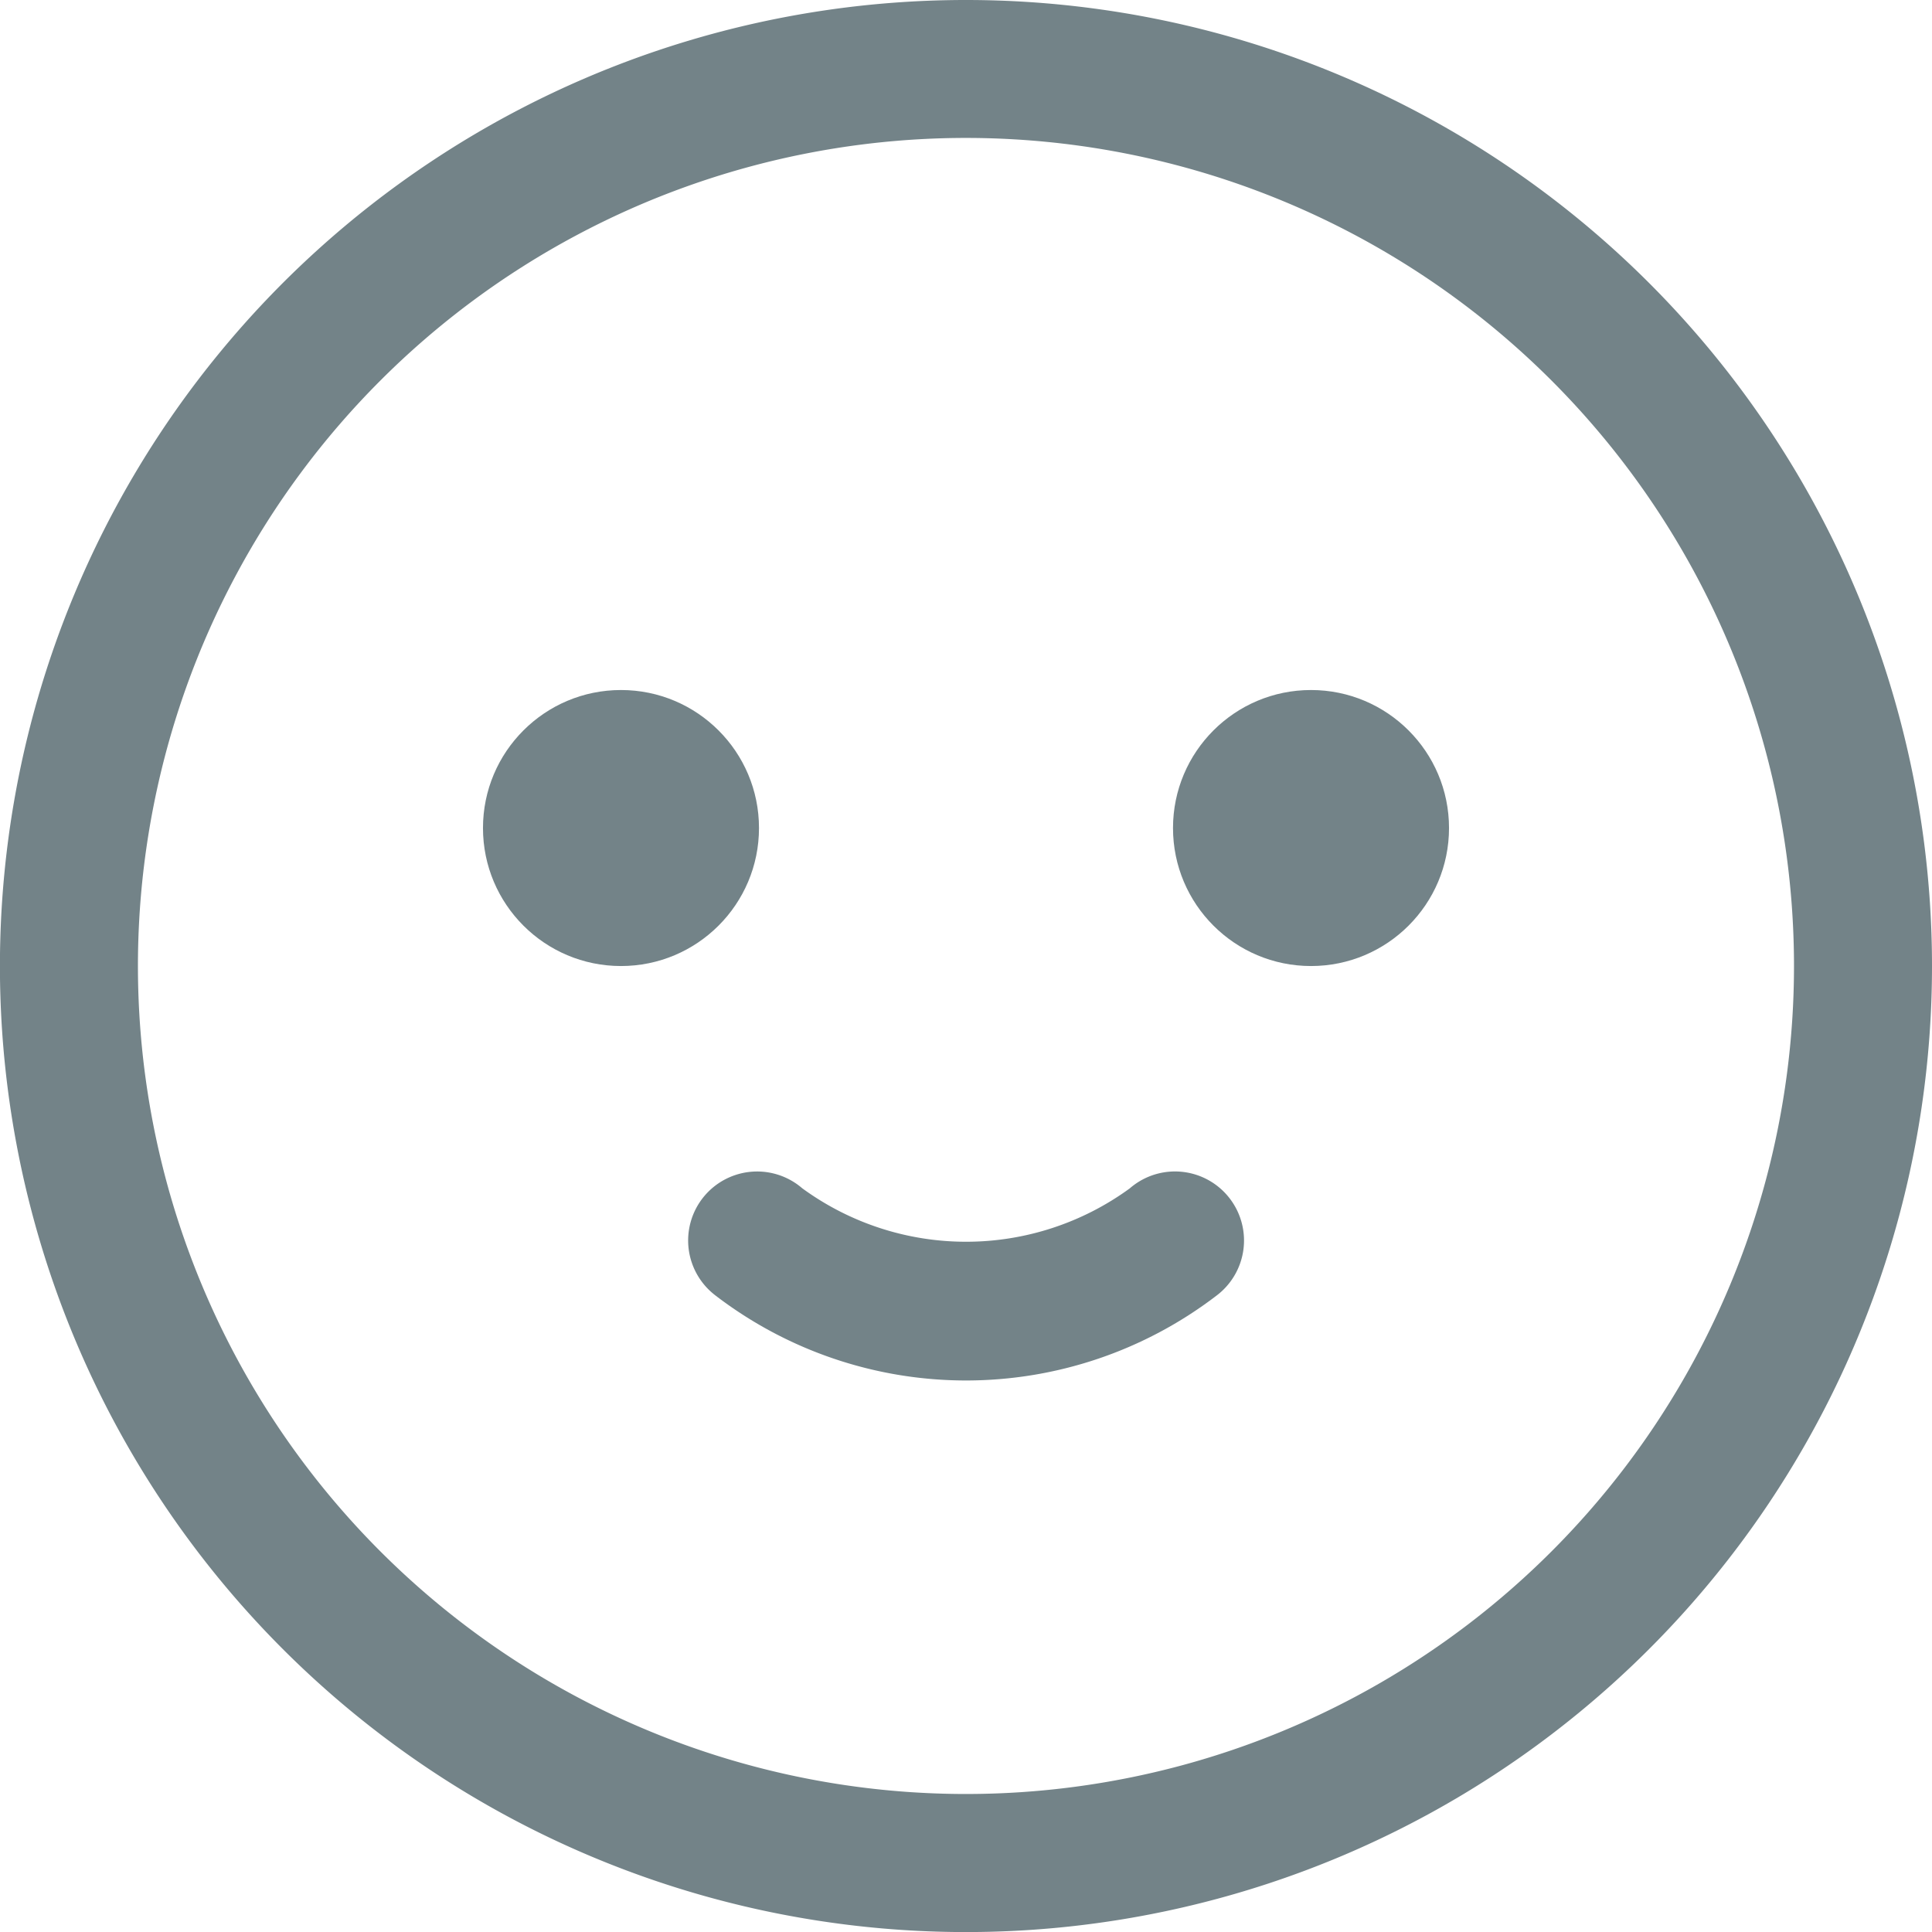 <svg xmlns="http://www.w3.org/2000/svg" width="29.077" height="29.077" viewBox="0 0 29.077 29.077"><defs><style>.a{fill:#738388;}</style></defs><path class="a" d="M14.539,0A14.539,14.539,0,1,0,29.077,14.539,14.539,14.539,0,0,0,14.539,0Zm0,27A12.462,12.462,0,1,1,27,14.539,12.462,12.462,0,0,1,14.539,27Z"/><g transform="translate(7.269 10.385)"><circle class="a" cx="2.077" cy="2.077" r="2.077"/></g><g transform="translate(17.654 10.385)"><circle class="a" cx="2.077" cy="2.077" r="2.077"/></g><g transform="translate(10.356 17.631)"><path class="a" d="M178.349,290.167a1.038,1.038,0,0,0-1.453-.211c-.02.015-.039.03-.058.047h0a4.18,4.18,0,0,1-4.931,0,1.038,1.038,0,0,0-1.358,1.571q.028.024.058.047a6.2,6.2,0,0,0,7.531,0A1.038,1.038,0,0,0,178.349,290.167Z" transform="translate(-170.189 -289.75)"/></g></svg>